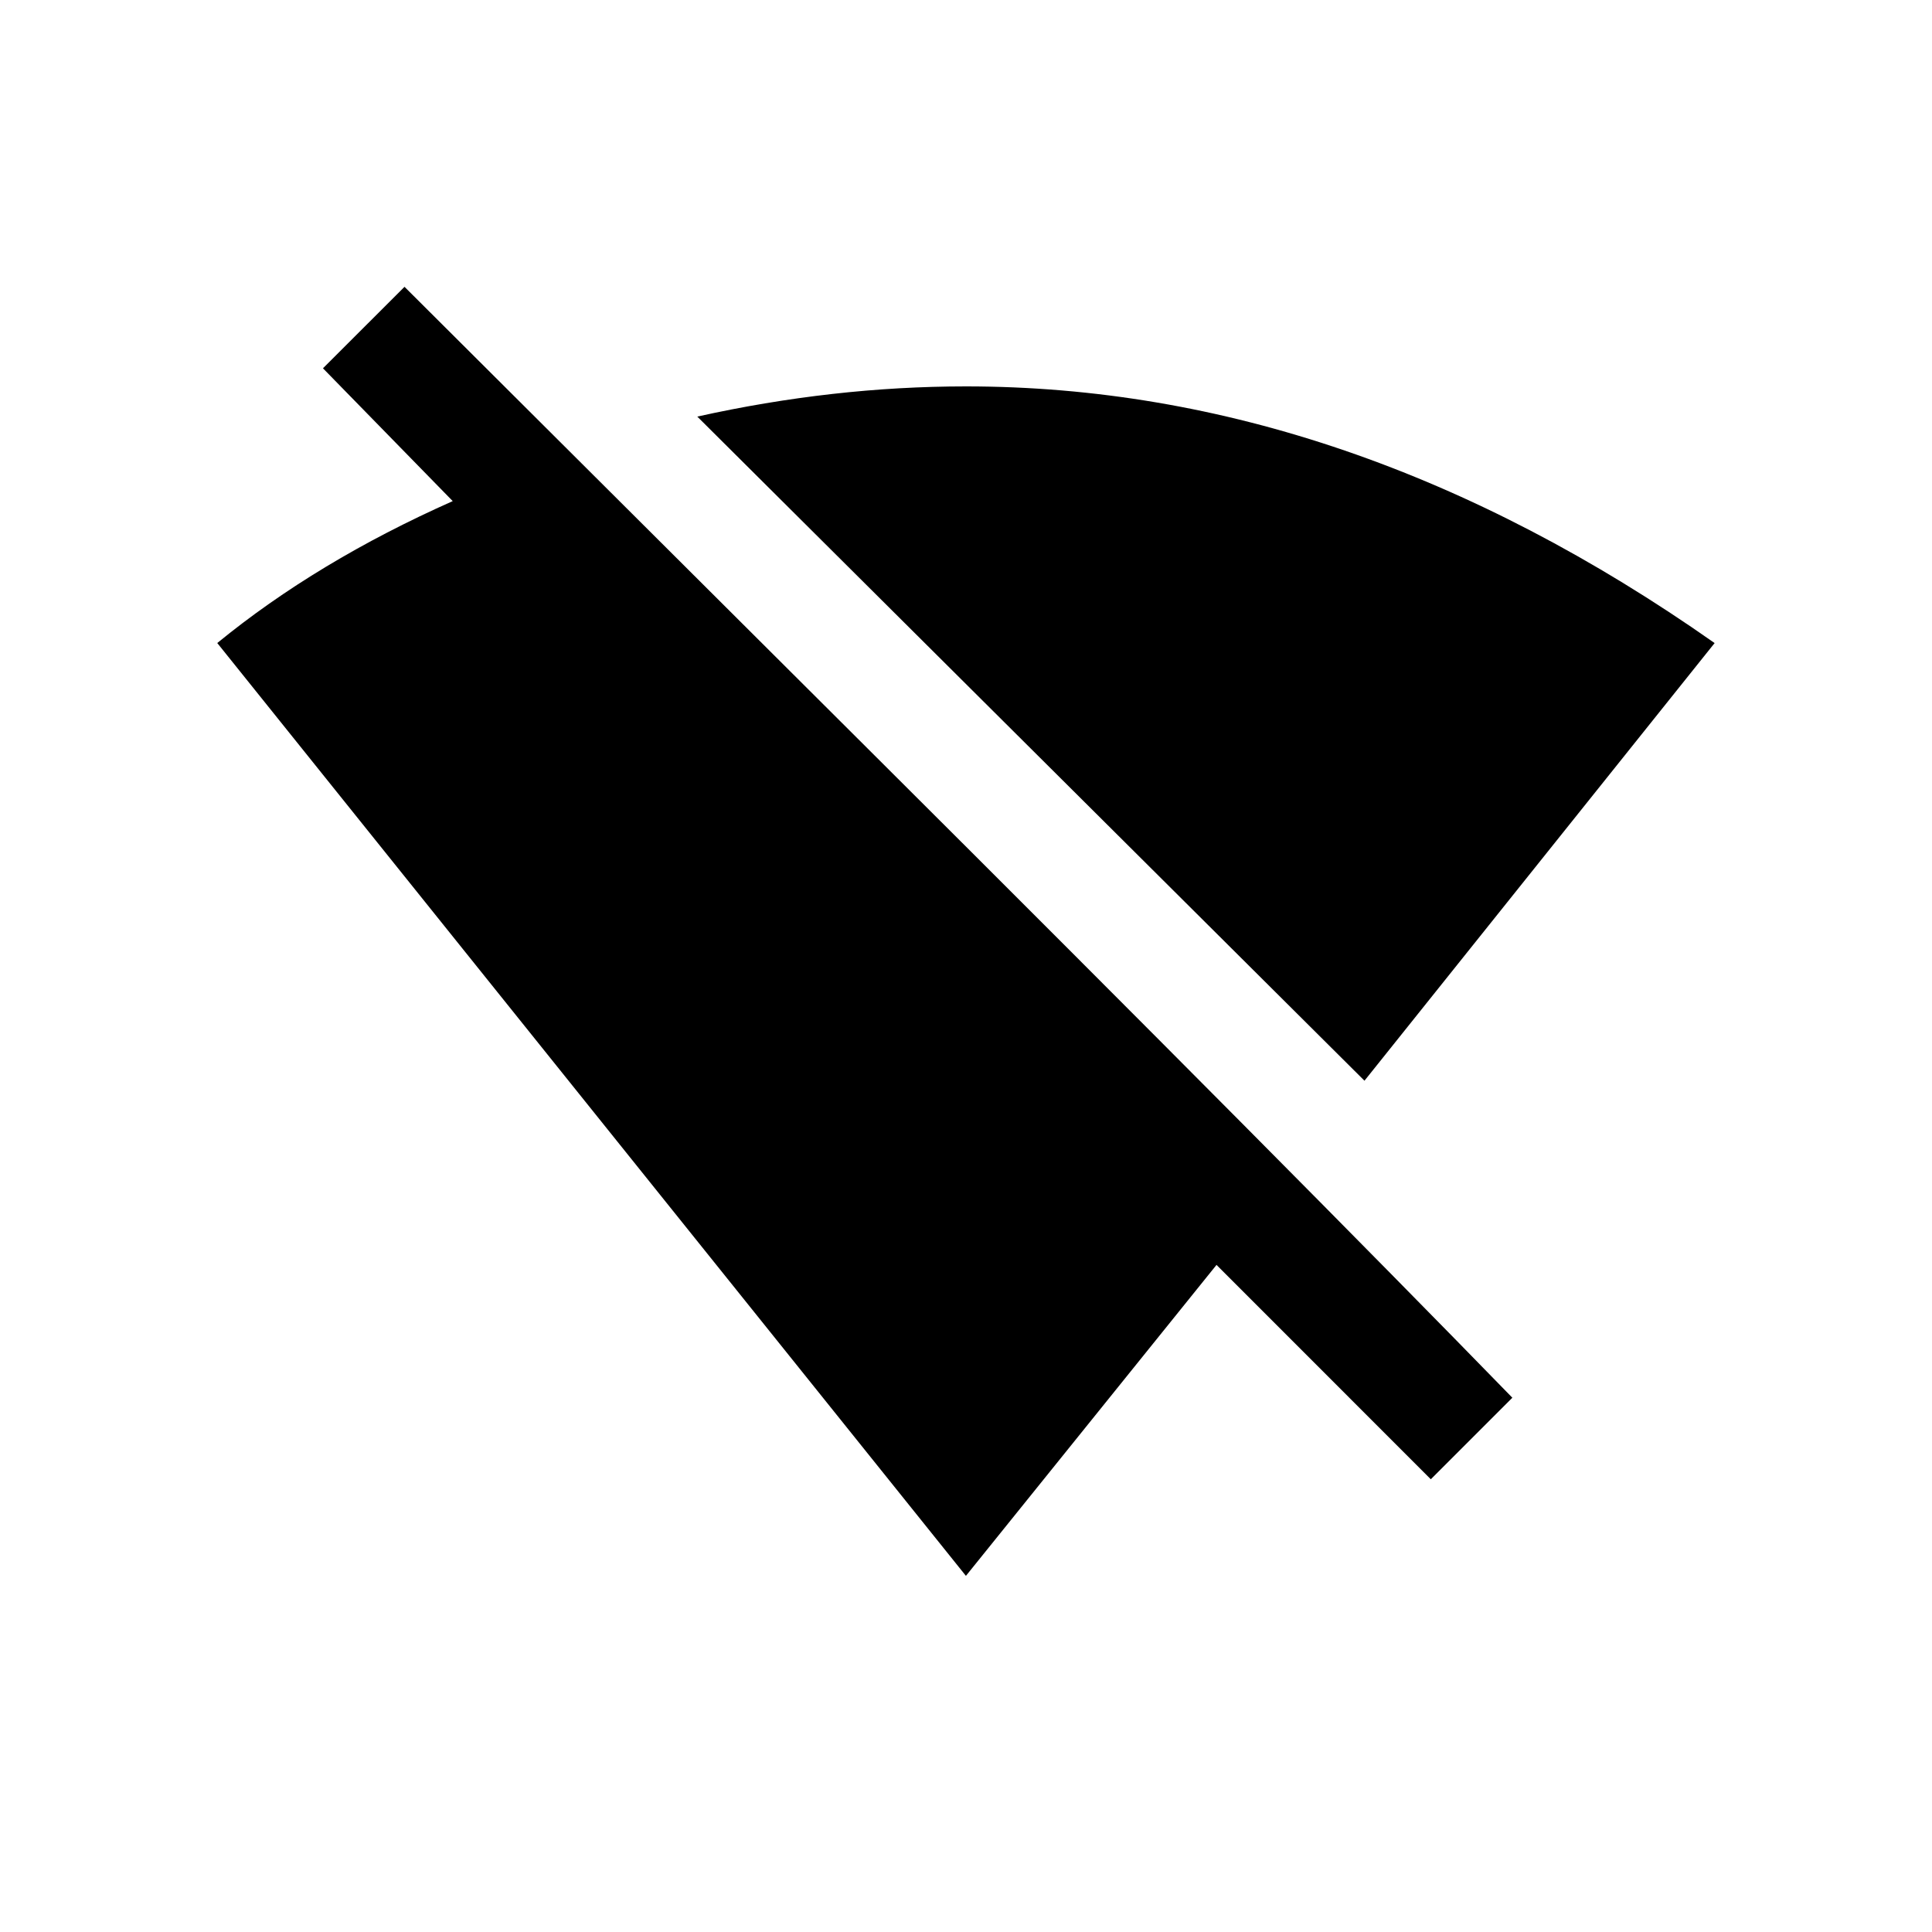 <!-- Generated by IcoMoon.io -->
<svg version="1.1" xmlns="http://www.w3.org/2000/svg" width="24" height="24" viewBox="0 0 24 24">
<title>signal_wifi_off</title>
<path d="M5.025 3.563q0.45 0.45 5.756 5.738t8.006 8.062l-1.013 1.013-2.662-2.663-3.113 3.863-9.3-11.588q1.238-1.013 2.925-1.763l-1.612-1.65zM21.3 7.988l-4.35 5.437-8.288-8.25q1.688-0.375 3.337-0.375 4.762 0 9.3 3.188z"></path>
</svg>
